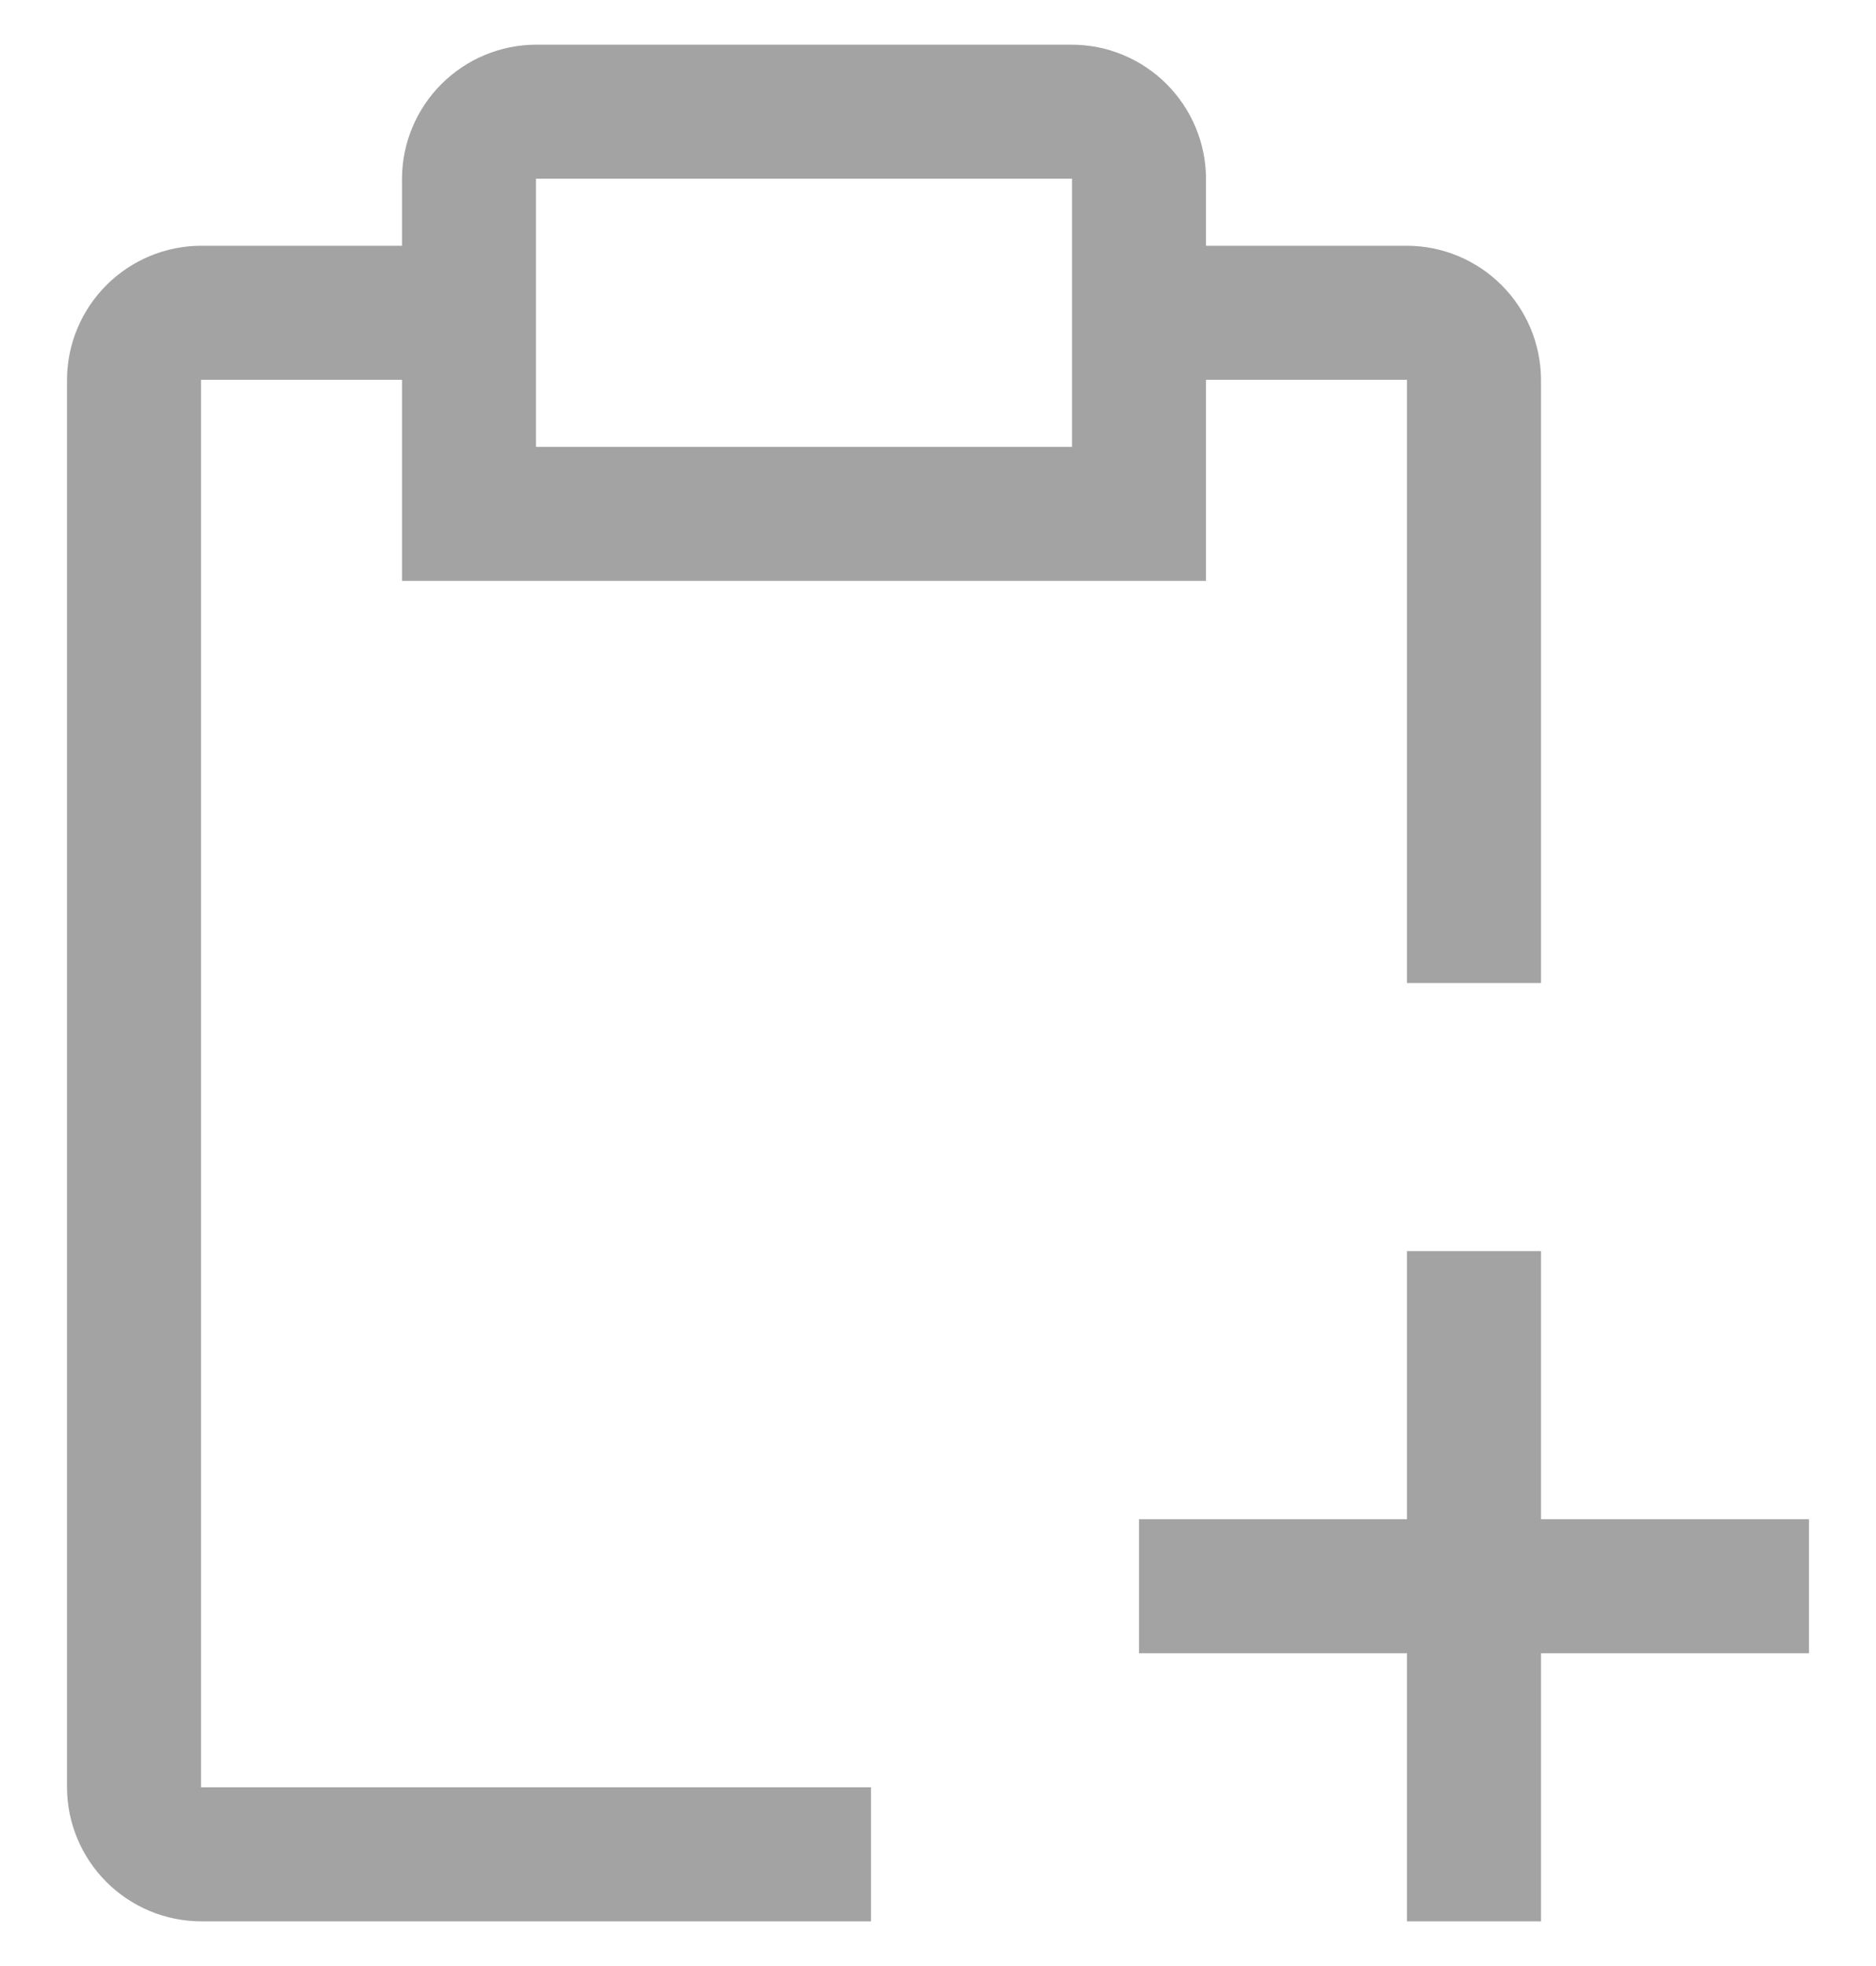 <svg width="21" height="22" viewBox="0 0 21 22" fill="none" xmlns="http://www.w3.org/2000/svg">
<path d="M20.25 17H17.25V14H15.75V17H12.75V18.5H15.75V21.5H17.25V18.5H20.25V17Z" fill="#A3A3A3"/>
<path d="M15.75 2.75H13.5V2C13.499 1.603 13.34 1.222 13.059 0.941C12.778 0.66 12.398 0.501 12 0.5H6C5.603 0.501 5.222 0.66 4.941 0.941C4.66 1.222 4.501 1.603 4.5 2V2.75H2.25C1.853 2.751 1.472 2.91 1.191 3.191C0.91 3.472 0.751 3.853 0.75 4.25V20C0.751 20.398 0.91 20.778 1.191 21.059C1.472 21.34 1.853 21.499 2.25 21.5H9.75V20H2.25V4.25H4.5V6.5H13.5V4.25H15.75V11H17.25V4.25C17.249 3.853 17.09 3.472 16.809 3.191C16.528 2.91 16.148 2.751 15.75 2.75ZM12 5H6V2H12V5Z" fill="#A3A3A3"/>
</svg>
